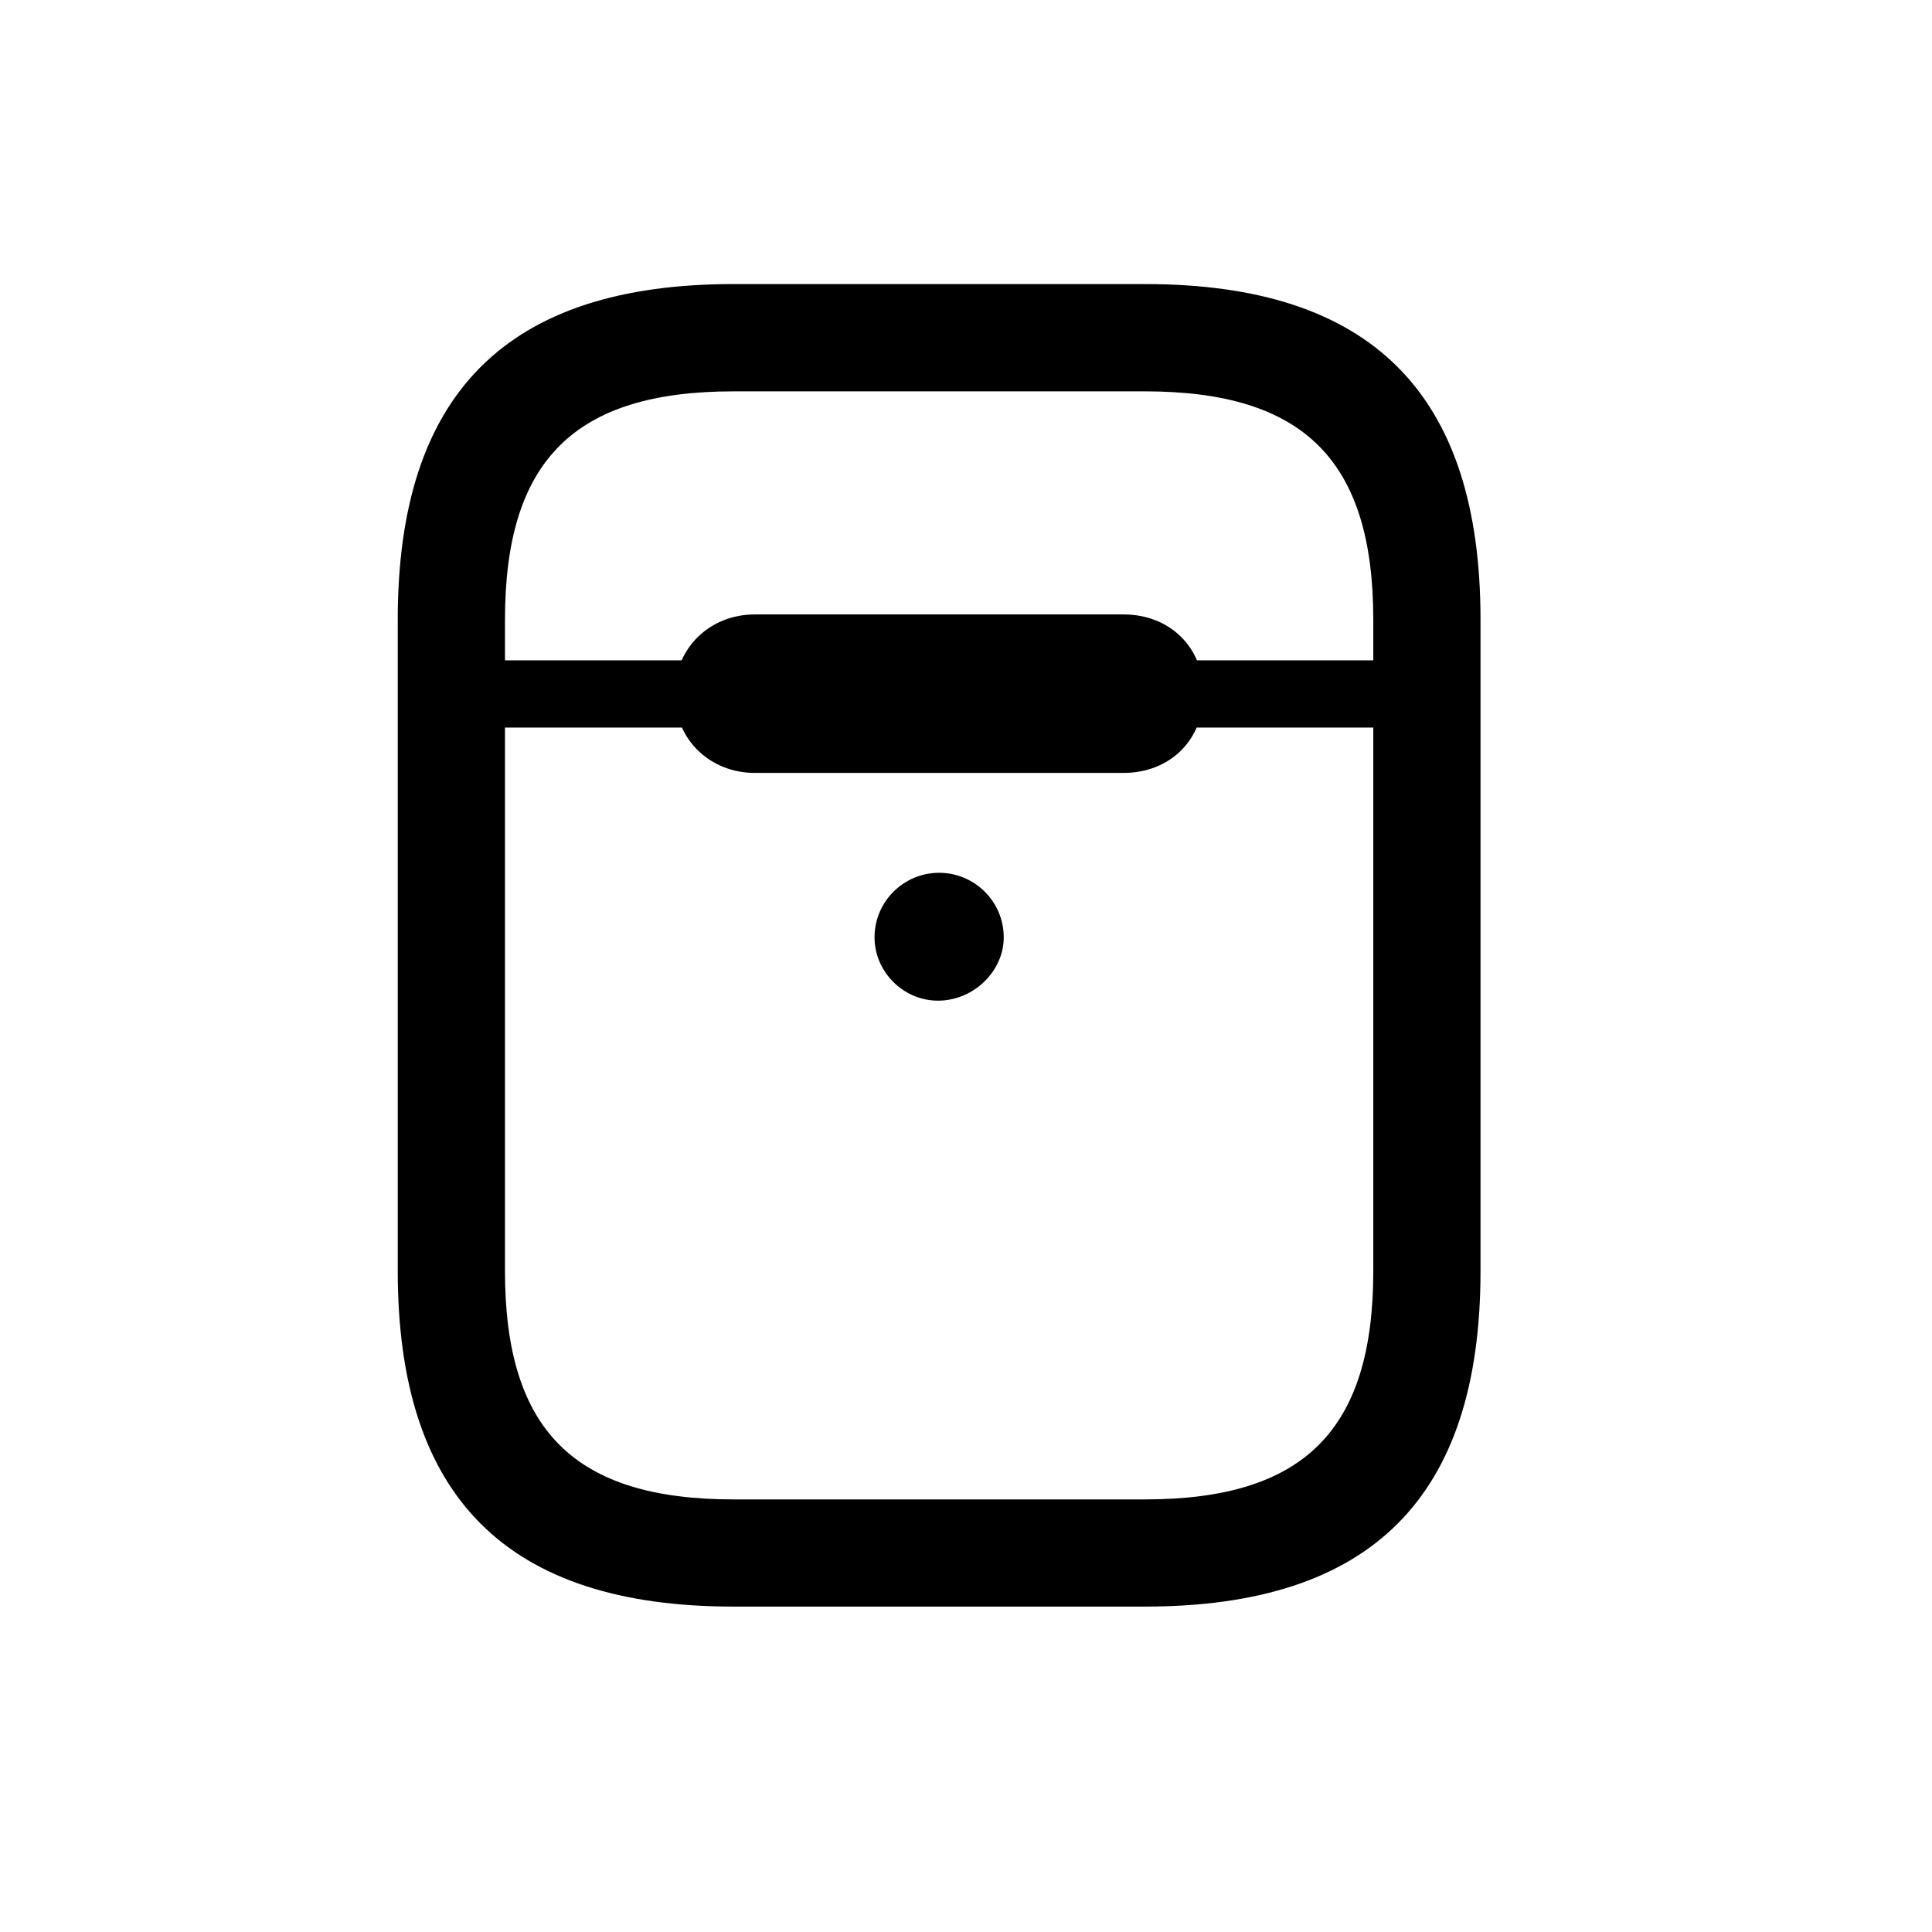 <!-- Generated by IcoMoon.io -->
<svg version="1.1" xmlns="http://www.w3.org/2000/svg" width="32" height="32" viewBox="0 0 32 32">
<title>airpods-chargingcase-wireless</title>
<path d="M15.555 16.574c0.585-0.011 1.070-0.496 1.070-1.048 0-0.596-0.485-1.070-1.070-1.070s-1.070 0.474-1.070 1.070c0 0.574 0.485 1.059 1.070 1.048zM12.147 26.61h6.816c3.75 0 5.559-1.809 5.559-5.559v-10.787c0-3.75-1.809-5.559-5.559-5.559h-6.816c-3.75 0-5.559 1.809-5.559 5.559v10.787c0 3.75 1.809 5.559 5.559 5.559zM12.147 24.835c-2.636 0-3.783-1.147-3.783-3.783v-10.787c0-2.636 1.147-3.783 3.783-3.783h6.816c2.636 0 3.783 1.147 3.783 3.783v10.787c0 2.636-1.147 3.783-3.783 3.783h-6.816zM7.482 12.051h16.147v-1.114h-16.147v1.114zM12.5 12.802h6.11c0.761 0 1.324-0.541 1.324-1.313s-0.563-1.312-1.324-1.312h-6.11c-0.728 0-1.323 0.54-1.323 1.312s0.596 1.313 1.323 1.313z"></path>
</svg>
